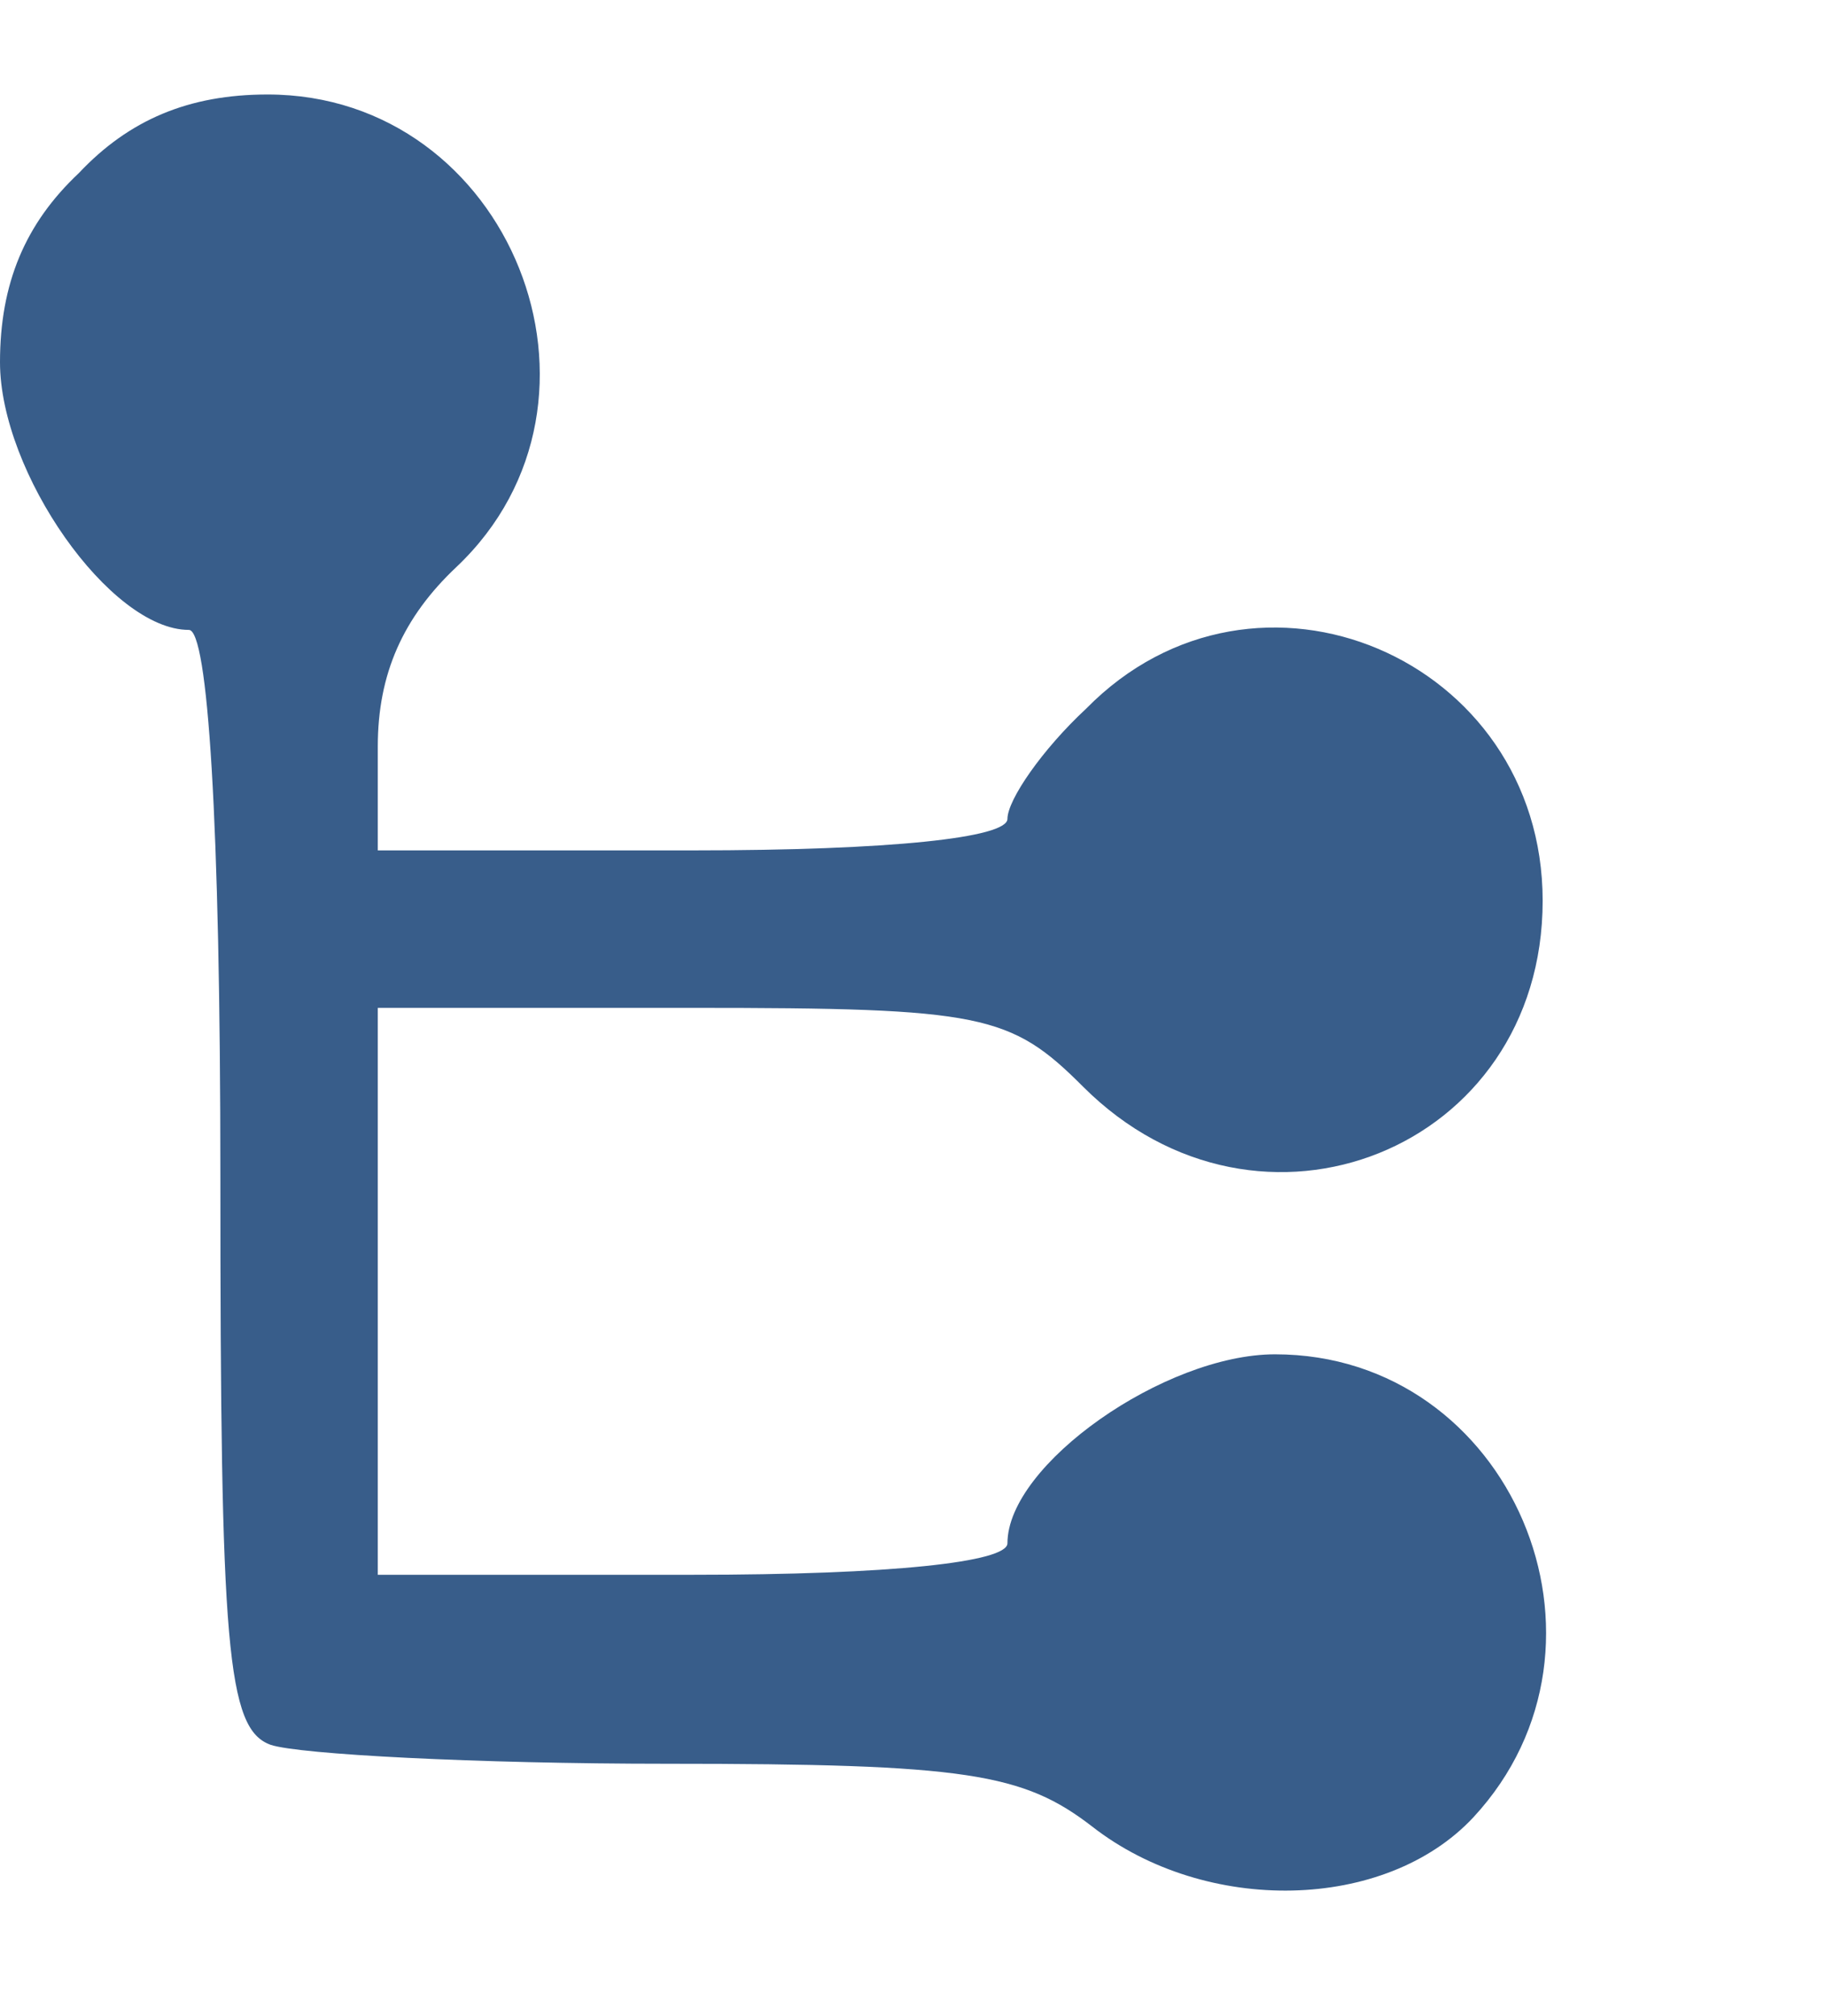<?xml version="1.0" standalone="no"?>
<!DOCTYPE svg PUBLIC "-//W3C//DTD SVG 20010904//EN"
 "http://www.w3.org/TR/2001/REC-SVG-20010904/DTD/svg10.dtd">
<svg version="1.0" xmlns="http://www.w3.org/2000/svg"
 width="58pt" height="64pt" viewBox="0 0 58 64"
 preserveAspectRatio="xMidYMid meet">
<g transform="translate(0,64) scale(0.1,-0.1)"
fill="#385d8a" stroke="none">
<path d="M25 585 c-17 -16 -25 -35 -25 -60 0 -35 35 -85 60 -85 6 0 10 -60 10
-174 0 -149 2 -175 16 -180 9 -3 65 -6 126 -6 95 0 113 -3 135 -20 36 -28 93
-27 121 3 51 55 12 147 -63 147 -35 0 -85 -35 -85 -60 0 -6 -37 -10 -100 -10
l-100 0 0 90 0 90 100 0 c92 0 101 -2 124 -25 56 -56 146 -20 146 59 0 77 -91
116 -145 61 -14 -13 -25 -29 -25 -35 0 -6 -37 -10 -100 -10 l-100 0 0 33 c0
23 8 41 25 57 56 53 17 150 -60 150 -25 0 -44 -8 -60 -25z"/>
</g>
</svg>
